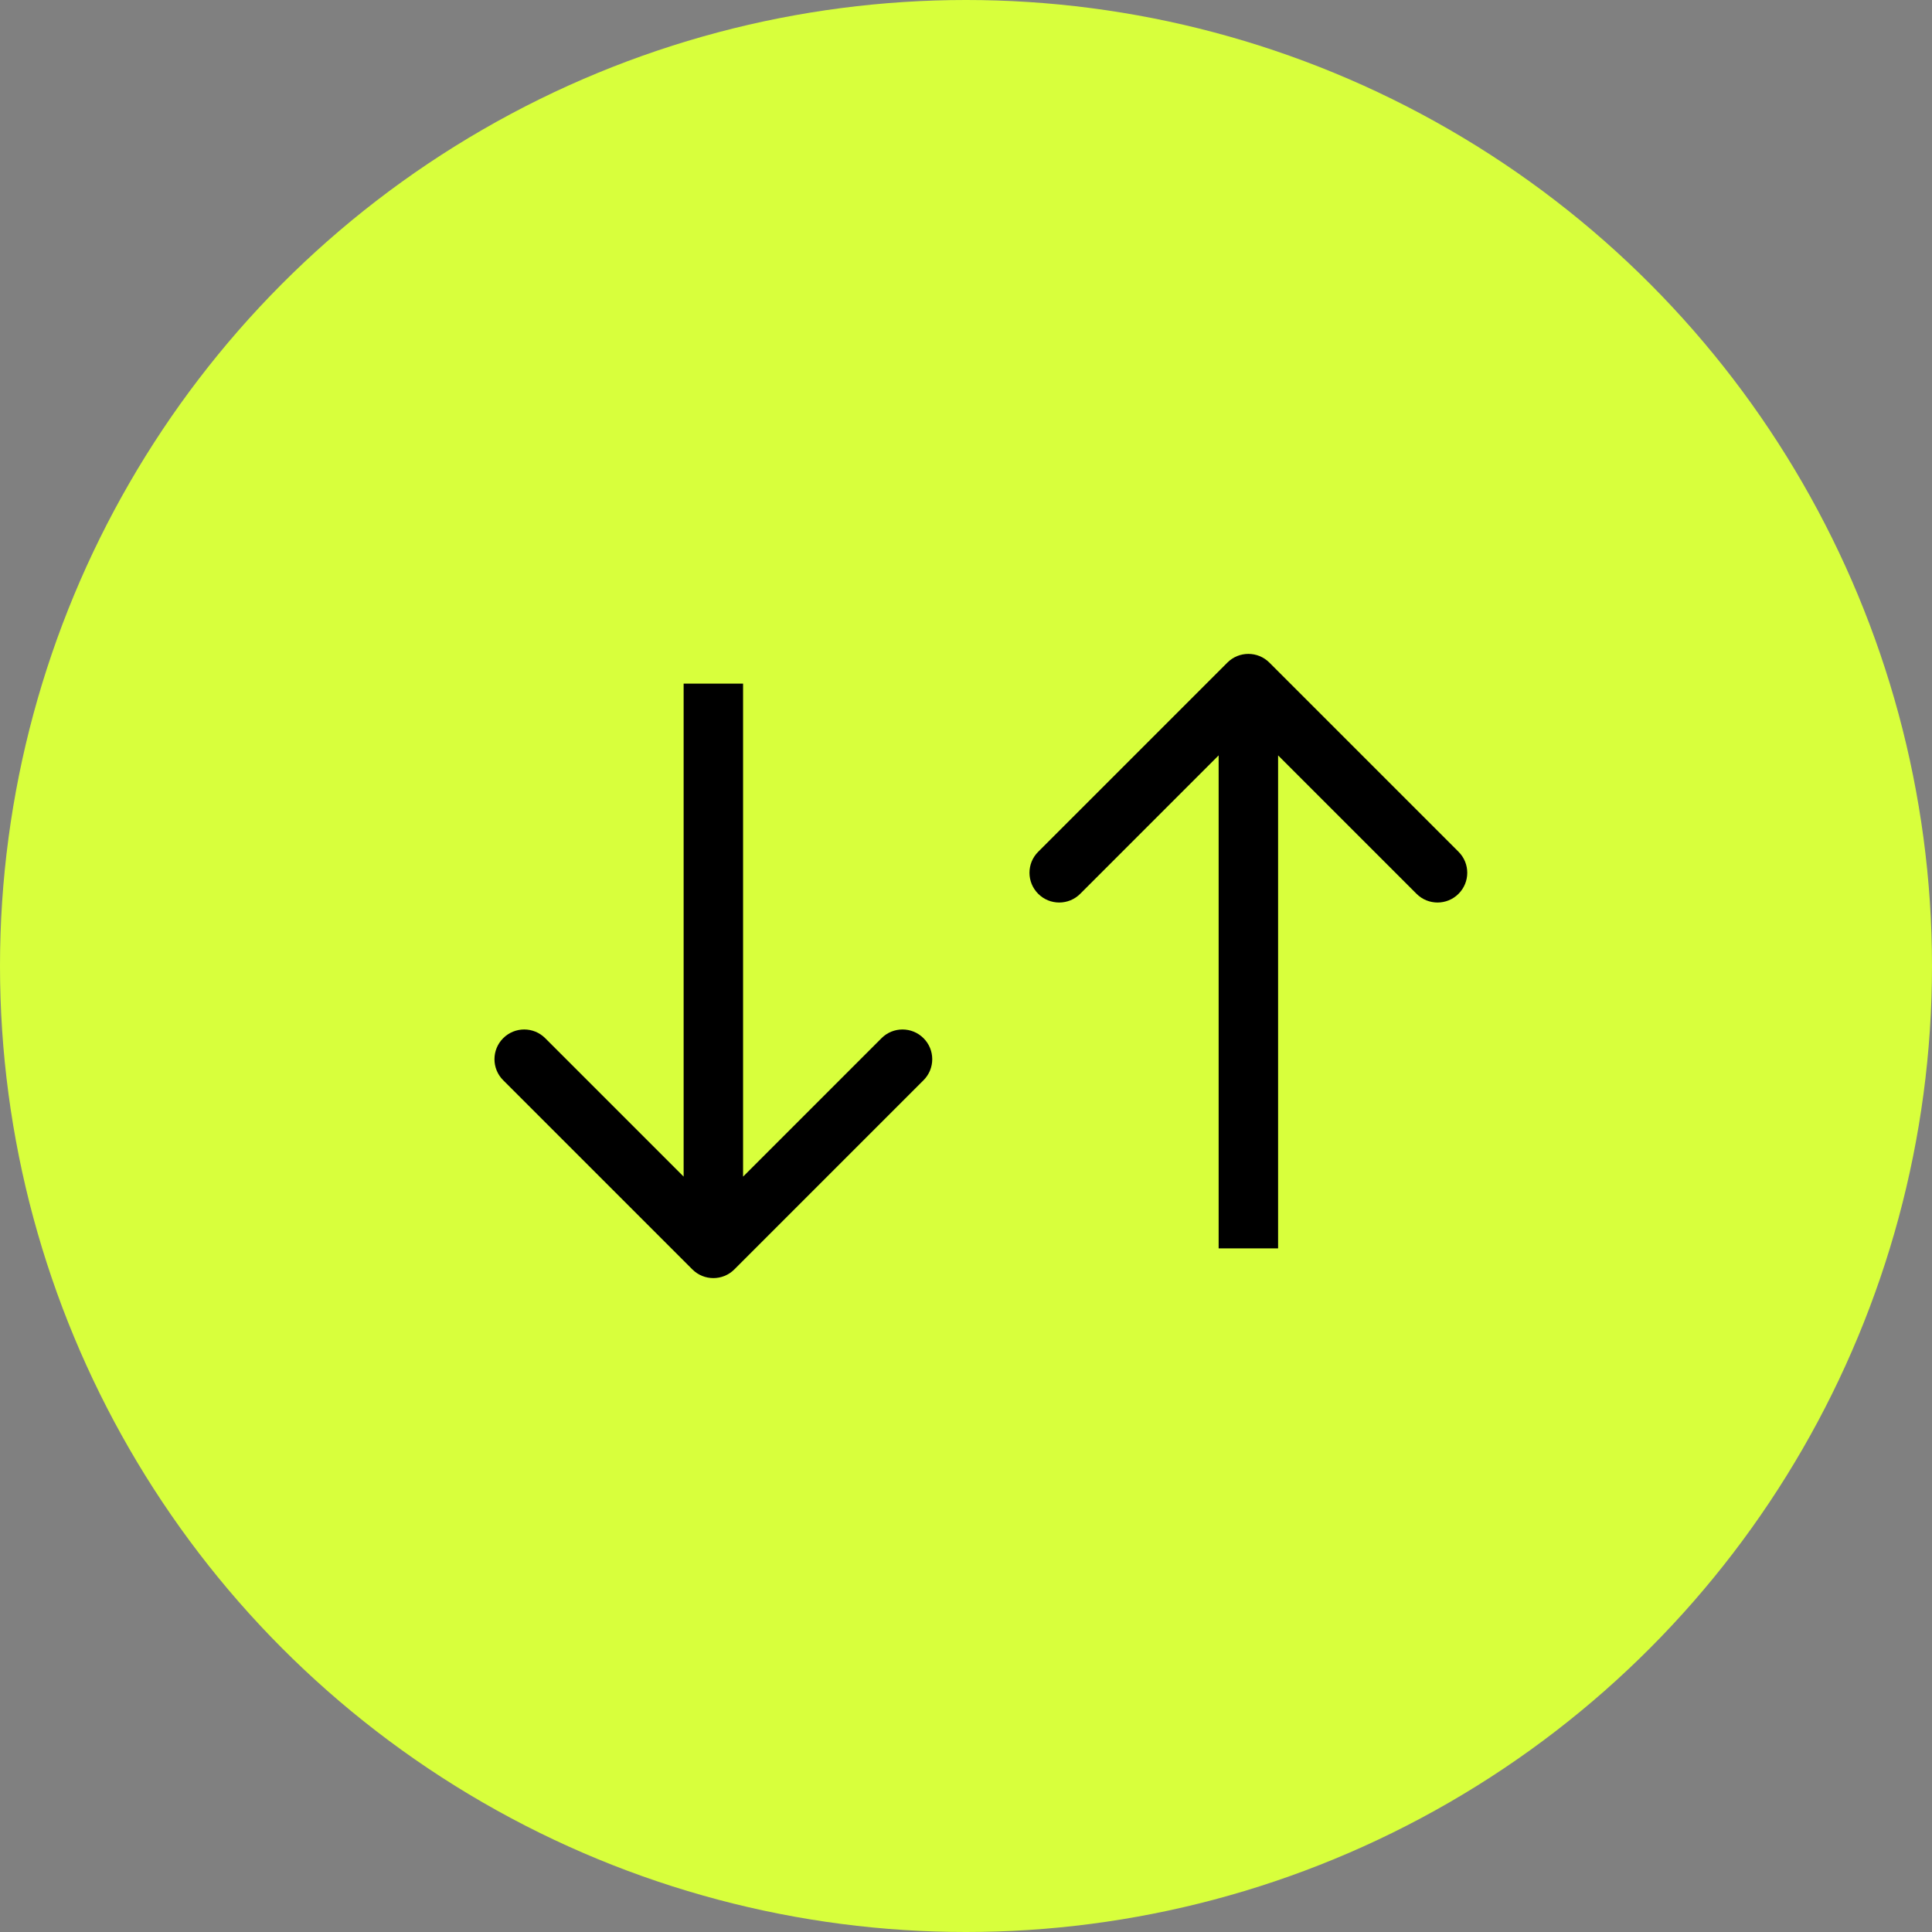<svg width="65" height="65" viewBox="0 0 65 65" fill="none" xmlns="http://www.w3.org/2000/svg">
<rect x="0" y="0" width="65" height="65" fill="#808080" stroke="none"/>
<circle cx="32.5" cy="32.5" r="32.5" fill="#D8FF3C"/>
<path d="M23.293 42.707C23.683 43.098 24.317 43.098 24.707 42.707L31.071 36.343C31.462 35.953 31.462 35.319 31.071 34.929C30.68 34.538 30.047 34.538 29.657 34.929L24 40.586L18.343 34.929C17.953 34.538 17.32 34.538 16.929 34.929C16.538 35.319 16.538 35.953 16.929 36.343L23.293 42.707ZM23 23L23 42L25 42L25 23L23 23Z" fill="black"/>
<path d="M42.707 22.293C42.317 21.902 41.683 21.902 41.293 22.293L34.929 28.657C34.538 29.047 34.538 29.68 34.929 30.071C35.319 30.462 35.953 30.462 36.343 30.071L42 24.414L47.657 30.071C48.047 30.462 48.681 30.462 49.071 30.071C49.462 29.68 49.462 29.047 49.071 28.657L42.707 22.293ZM43 42L43 23L41 23L41 42L43 42Z" fill="black"/>
</svg>
